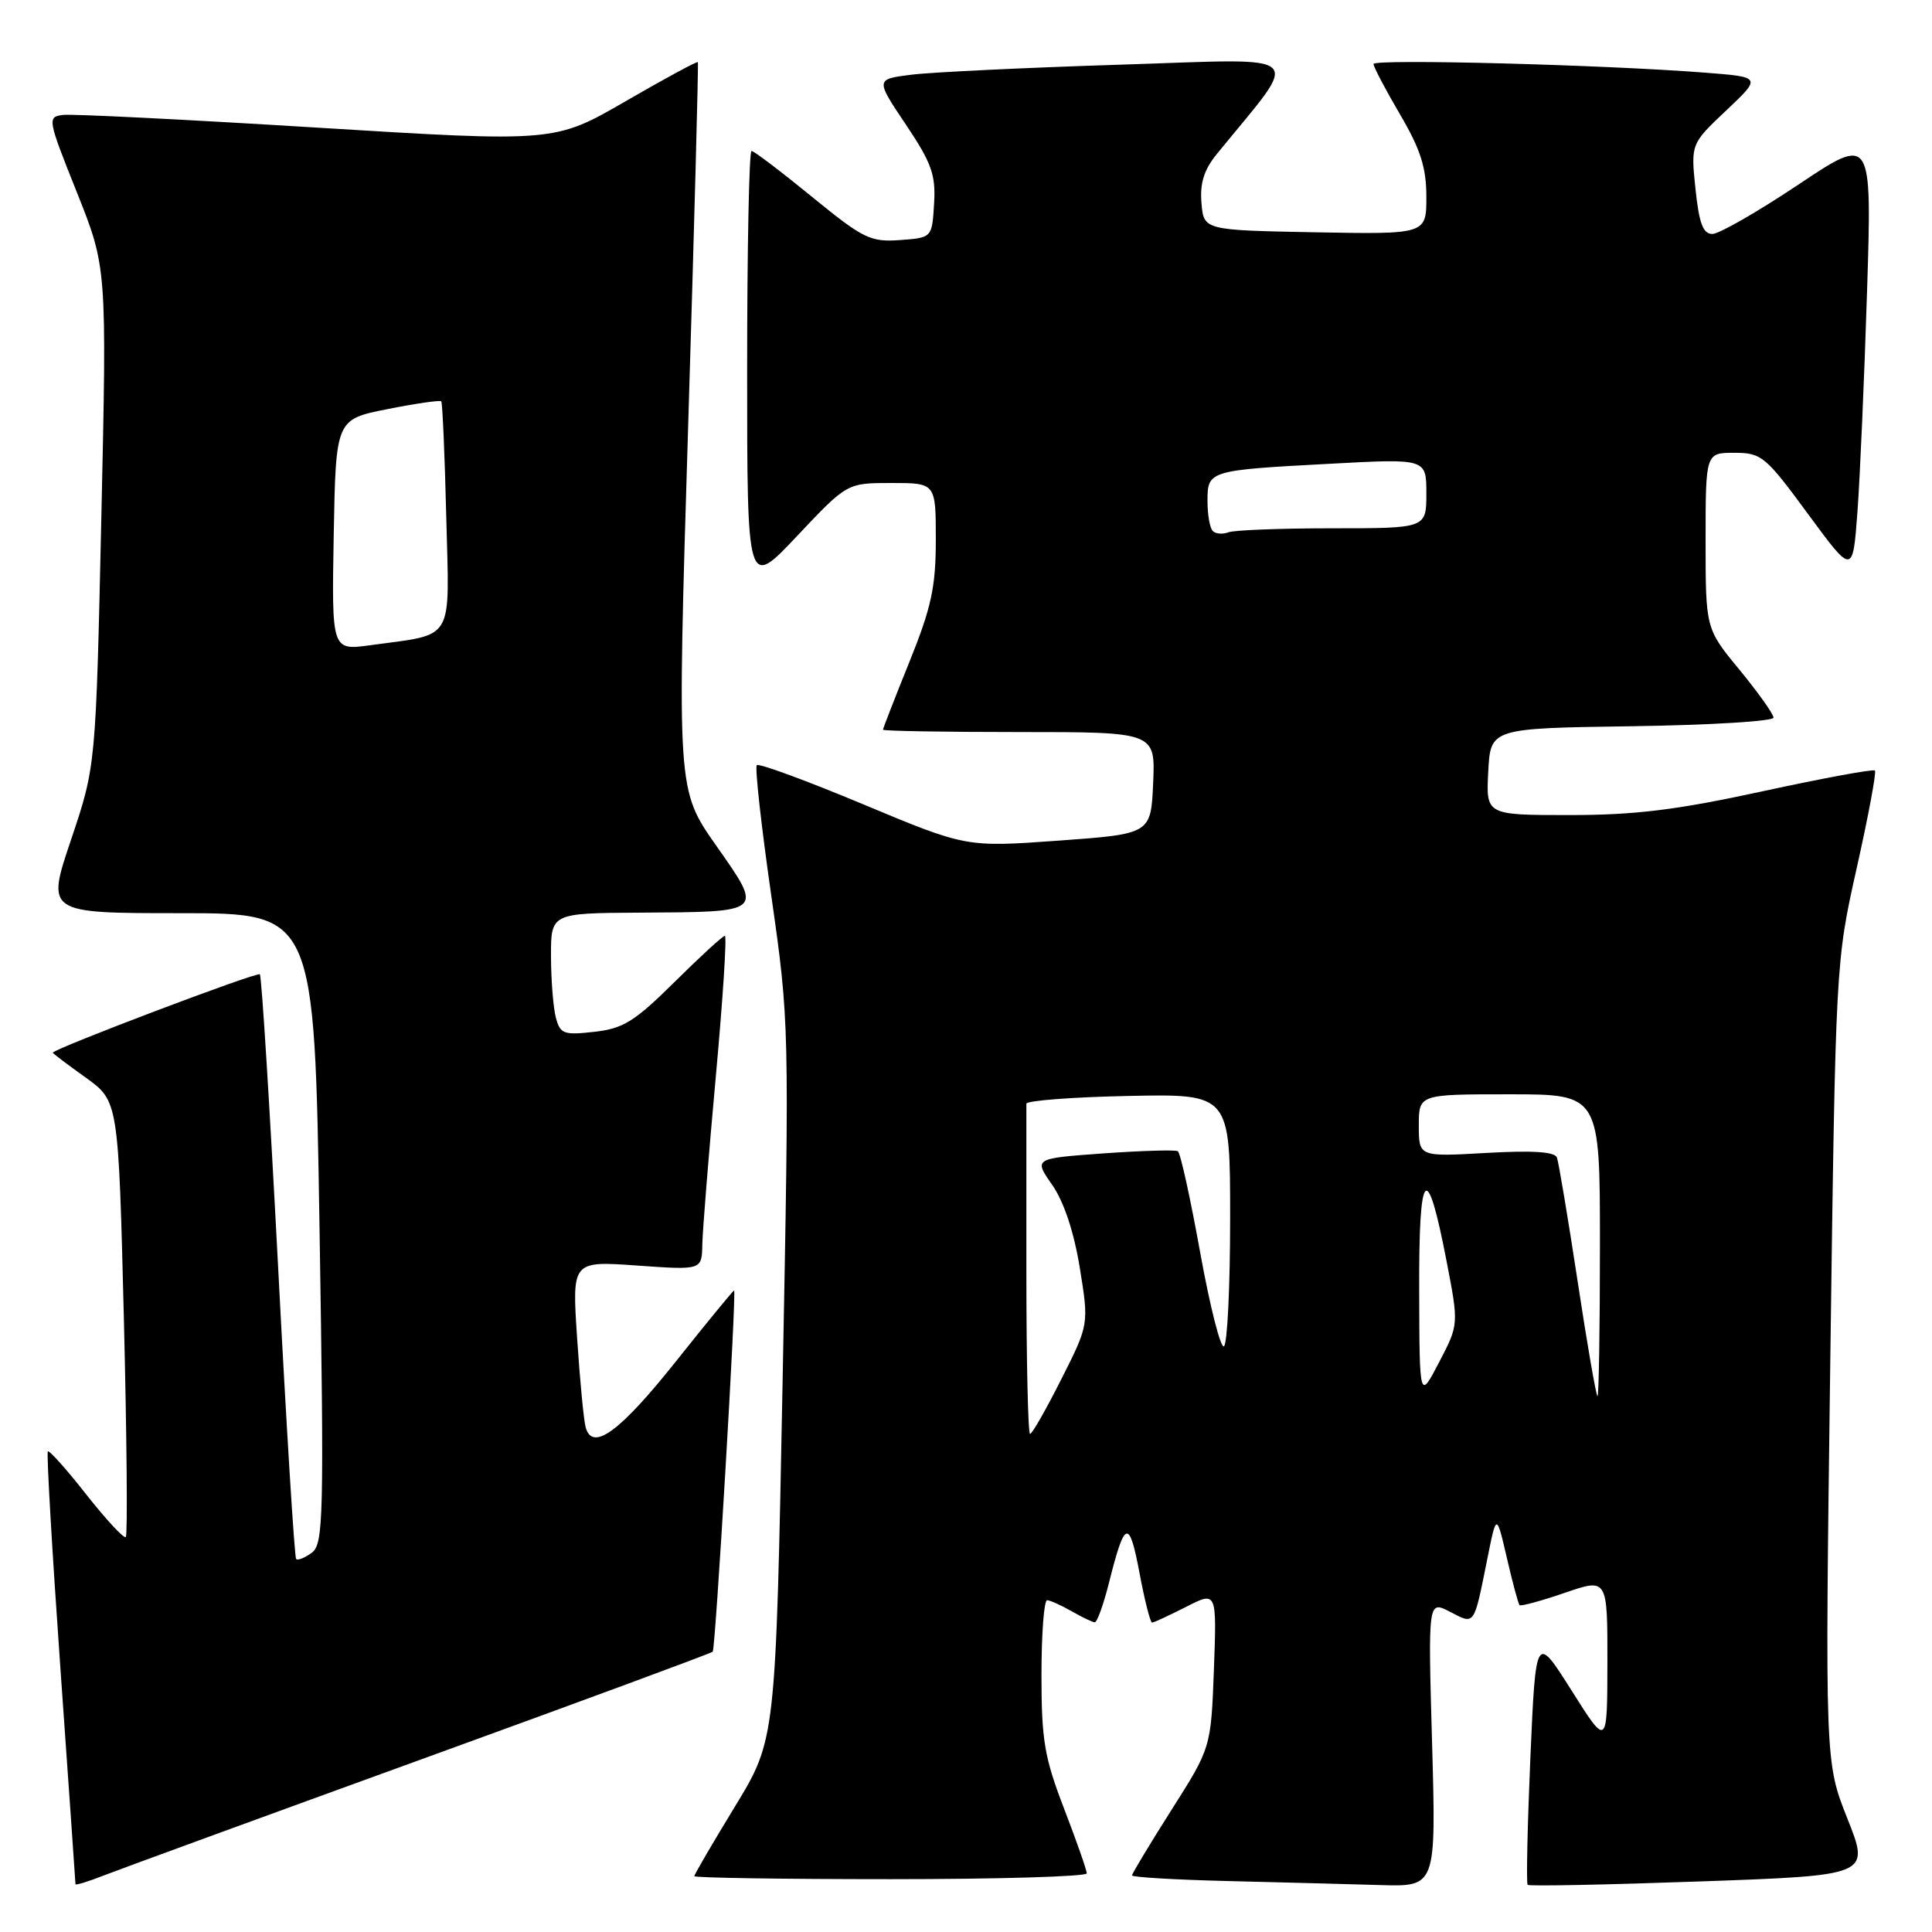 <?xml version="1.0" encoding="UTF-8" standalone="no"?>
<!DOCTYPE svg PUBLIC "-//W3C//DTD SVG 1.1//EN" "http://www.w3.org/Graphics/SVG/1.1/DTD/svg11.dtd" >
<svg xmlns="http://www.w3.org/2000/svg" xmlns:xlink="http://www.w3.org/1999/xlink" version="1.1" viewBox="0 0 256 256">
 <g >
 <path fill="currentColor"
d=" M 55.81 233.13 C 76.88 225.48 94.26 219.06 94.44 218.86 C 94.81 218.44 97.62 171.00 97.27 171.00 C 97.14 171.00 93.68 175.22 89.58 180.37 C 82.14 189.72 78.51 192.37 77.61 189.15 C 77.35 188.24 76.84 182.91 76.47 177.29 C 75.79 167.08 75.79 167.08 84.40 167.69 C 93.00 168.30 93.00 168.30 93.06 164.90 C 93.10 163.03 93.90 153.06 94.84 142.75 C 95.78 132.44 96.33 124.00 96.05 124.00 C 95.78 124.00 92.78 126.75 89.39 130.11 C 84.10 135.35 82.59 136.29 78.76 136.72 C 74.71 137.18 74.23 137.01 73.66 134.86 C 73.31 133.56 73.02 129.91 73.01 126.75 C 73.00 121.00 73.00 121.00 84.75 120.93 C 101.35 120.83 101.17 120.99 94.90 112.05 C 89.71 104.66 89.71 104.66 91.18 56.58 C 91.99 30.14 92.57 8.38 92.47 8.23 C 92.38 8.09 88.07 10.42 82.90 13.41 C 73.50 18.85 73.50 18.85 42.00 16.91 C 24.67 15.84 9.53 15.08 8.35 15.23 C 6.25 15.49 6.29 15.74 10.18 25.47 C 14.16 35.44 14.16 35.44 13.43 68.47 C 12.70 101.50 12.70 101.50 9.42 111.25 C 6.13 121.00 6.13 121.00 23.90 121.00 C 41.67 121.00 41.67 121.00 42.34 162.75 C 42.95 201.12 42.86 204.60 41.32 205.74 C 40.40 206.42 39.46 206.80 39.24 206.58 C 39.02 206.36 37.94 188.93 36.85 167.85 C 35.75 146.77 34.67 129.33 34.43 129.10 C 34.07 128.74 7.00 139.00 7.00 139.49 C 7.00 139.59 8.96 141.07 11.35 142.78 C 15.69 145.90 15.69 145.90 16.41 174.56 C 16.80 190.32 16.92 203.42 16.67 203.66 C 16.42 203.91 14.08 201.38 11.45 198.05 C 8.83 194.71 6.53 192.13 6.34 192.32 C 6.15 192.51 6.90 205.42 8.00 221.00 C 9.10 236.58 10.00 249.48 10.00 249.66 C 10.00 249.84 11.69 249.32 13.75 248.51 C 15.81 247.71 34.74 240.78 55.81 233.13 Z  M 189.76 231.03 C 189.22 212.06 189.22 212.06 192.13 213.57 C 195.46 215.29 195.26 215.57 197.09 206.50 C 198.29 200.50 198.29 200.50 199.67 206.44 C 200.42 209.70 201.18 212.51 201.35 212.69 C 201.53 212.86 204.22 212.13 207.34 211.06 C 213.00 209.11 213.00 209.11 212.99 220.30 C 212.97 231.50 212.97 231.50 208.24 224.00 C 203.50 216.50 203.50 216.50 202.78 232.95 C 202.39 242.00 202.23 249.56 202.42 249.75 C 202.61 249.95 212.90 249.74 225.28 249.30 C 247.78 248.50 247.78 248.50 244.80 241.00 C 241.82 233.50 241.82 233.50 242.52 180.50 C 243.23 127.50 243.23 127.50 246.03 115.00 C 247.57 108.12 248.65 102.32 248.44 102.10 C 248.22 101.88 241.52 103.12 233.55 104.85 C 222.19 107.32 216.68 108.00 207.98 108.00 C 196.90 108.00 196.90 108.00 197.20 102.25 C 197.50 96.50 197.50 96.50 216.25 96.23 C 226.56 96.08 235.00 95.57 235.00 95.09 C 235.00 94.62 232.97 91.77 230.50 88.76 C 226.00 83.30 226.00 83.30 226.00 71.65 C 226.00 60.00 226.00 60.00 229.81 60.00 C 233.41 60.00 233.93 60.43 239.56 68.09 C 245.50 76.17 245.50 76.17 246.12 67.84 C 246.46 63.25 247.03 50.15 247.39 38.72 C 248.05 17.94 248.05 17.94 238.28 24.47 C 232.91 28.06 227.79 31.00 226.90 31.00 C 225.66 31.00 225.14 29.60 224.66 25.04 C 224.04 19.07 224.04 19.07 228.73 14.64 C 233.42 10.21 233.42 10.21 225.96 9.63 C 212.55 8.58 182.00 7.78 182.00 8.48 C 182.00 8.86 183.57 11.85 185.50 15.14 C 188.23 19.79 189.00 22.20 189.00 26.08 C 189.00 31.05 189.00 31.05 174.25 30.78 C 159.50 30.50 159.50 30.50 159.20 26.89 C 158.98 24.27 159.54 22.48 161.25 20.39 C 172.51 6.57 173.81 7.77 148.43 8.57 C 135.82 8.97 123.36 9.57 120.75 9.90 C 116.00 10.50 116.00 10.50 120.03 16.50 C 123.45 21.61 124.01 23.17 123.77 27.00 C 123.50 31.50 123.50 31.50 119.24 31.81 C 115.33 32.09 114.39 31.63 107.57 26.06 C 103.49 22.73 99.90 20.00 99.58 20.00 C 99.26 20.00 99.00 33.06 99.00 49.02 C 99.00 78.04 99.00 78.04 105.62 71.02 C 112.24 64.00 112.24 64.00 118.12 64.00 C 124.00 64.00 124.00 64.00 124.00 71.51 C 124.00 77.78 123.42 80.47 120.50 87.71 C 118.57 92.48 117.00 96.53 117.00 96.69 C 117.00 96.86 125.12 97.00 135.05 97.00 C 153.09 97.00 153.09 97.00 152.80 103.75 C 152.50 110.50 152.50 110.50 140.25 111.39 C 128.01 112.27 128.01 112.27 114.39 106.58 C 106.90 103.45 100.55 101.11 100.28 101.39 C 100.01 101.66 100.87 109.44 102.20 118.69 C 104.59 135.41 104.60 135.74 103.70 183.00 C 102.79 230.50 102.79 230.50 97.40 239.35 C 94.43 244.22 92.00 248.38 92.00 248.60 C 92.00 248.82 103.70 249.00 118.00 249.00 C 132.30 249.00 144.00 248.65 144.00 248.23 C 144.00 247.80 142.65 243.95 141.00 239.66 C 138.39 232.89 138.00 230.58 138.00 221.94 C 138.00 216.47 138.34 212.02 138.75 212.04 C 139.16 212.05 140.62 212.71 142.00 213.50 C 143.38 214.29 144.75 214.95 145.06 214.96 C 145.37 214.98 146.21 212.64 146.94 209.75 C 149.04 201.38 149.62 201.18 150.98 208.37 C 151.66 212.02 152.42 215.00 152.65 215.00 C 152.89 215.00 154.91 214.06 157.16 212.92 C 161.23 210.84 161.23 210.84 160.85 221.21 C 160.46 231.58 160.46 231.58 155.23 239.82 C 152.35 244.36 150.00 248.26 150.00 248.50 C 150.00 248.74 155.74 249.08 162.75 249.25 C 169.76 249.42 178.83 249.66 182.90 249.78 C 190.29 250.00 190.29 250.00 189.76 231.03 Z  M 44.22 70.88 C 44.50 55.57 44.50 55.57 51.34 54.21 C 55.11 53.46 58.31 53.00 58.47 53.18 C 58.63 53.35 58.93 60.22 59.13 68.42 C 59.55 85.34 60.38 83.93 49.03 85.50 C 43.95 86.19 43.95 86.19 44.22 70.88 Z  M 136.00 168.50 C 136.00 156.68 136.00 146.66 136.00 146.25 C 136.00 145.84 142.07 145.37 149.50 145.22 C 163.00 144.94 163.00 144.94 163.00 161.41 C 163.00 170.47 162.63 178.11 162.18 178.39 C 161.73 178.67 160.31 173.05 159.02 165.91 C 157.73 158.76 156.41 152.75 156.07 152.54 C 155.74 152.34 151.30 152.47 146.22 152.83 C 136.97 153.50 136.97 153.50 139.42 157.00 C 140.97 159.23 142.30 163.21 143.08 168.00 C 144.29 175.50 144.29 175.50 140.63 182.75 C 138.62 186.74 136.76 190.00 136.49 190.00 C 136.22 190.00 136.00 180.32 136.00 168.50 Z  M 188.05 171.05 C 187.99 154.71 189.06 153.53 191.67 167.07 C 193.30 175.50 193.30 175.50 190.69 180.50 C 188.09 185.50 188.09 185.50 188.05 171.05 Z  M 209.04 169.75 C 207.76 161.36 206.53 154.00 206.30 153.38 C 206.02 152.61 203.06 152.42 196.94 152.77 C 188.00 153.28 188.00 153.28 188.00 149.14 C 188.00 145.00 188.00 145.00 200.00 145.00 C 212.00 145.00 212.00 145.00 212.00 165.00 C 212.00 176.00 211.85 185.00 211.68 185.00 C 211.50 185.00 210.31 178.14 209.04 169.75 Z  M 160.70 70.36 C 160.31 69.98 160.00 68.20 160.00 66.40 C 160.00 62.35 160.10 62.31 176.25 61.45 C 189.00 60.76 189.00 60.76 189.00 65.38 C 189.00 70.00 189.00 70.00 176.58 70.00 C 169.75 70.00 163.54 70.24 162.78 70.53 C 162.02 70.82 161.08 70.75 160.70 70.36 Z "/>
</g>
</svg>